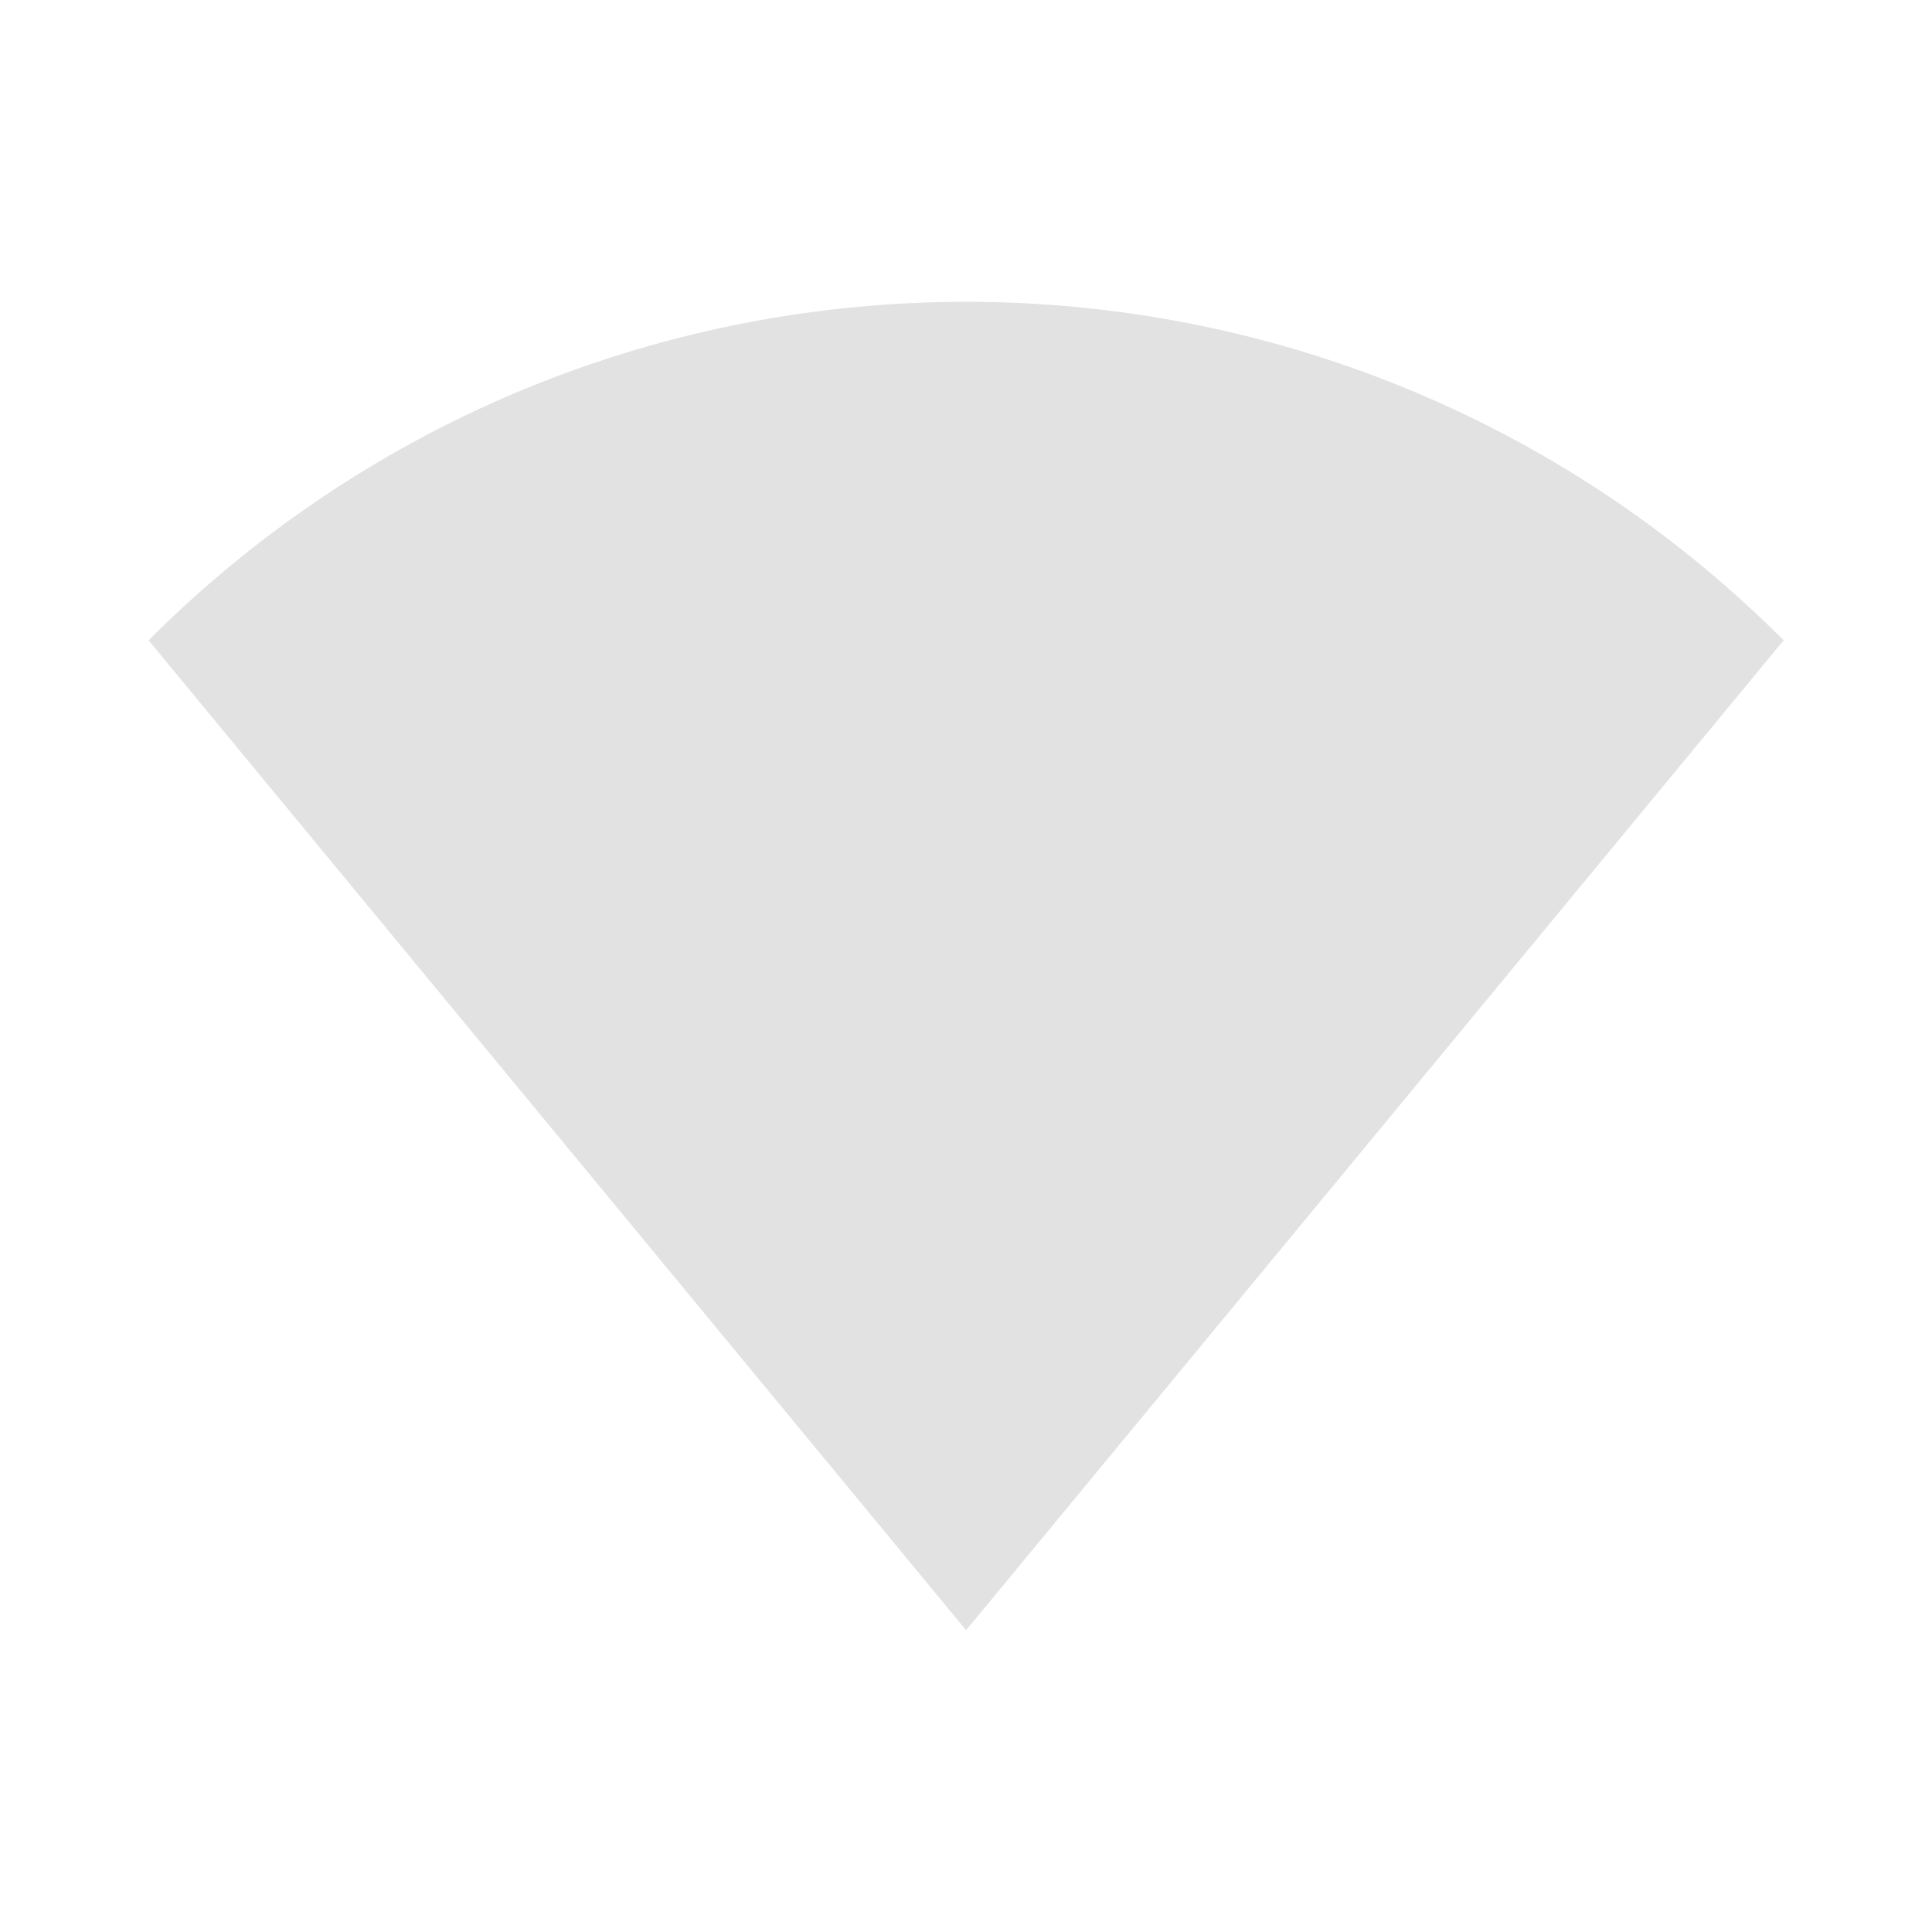 <?xml version="1.0" encoding="UTF-8" standalone="no"?>
<svg
   xmlns:dc="http://purl.org/dc/elements/1.1/"
   xmlns:cc="http://creativecommons.org/ns#"
   xmlns:rdf="http://www.w3.org/1999/02/22-rdf-syntax-ns#"
   xmlns:svg="http://www.w3.org/2000/svg"
   xmlns="http://www.w3.org/2000/svg"
   xmlns:sodipodi="http://sodipodi.sourceforge.net/DTD/sodipodi-0.dtd"
   xmlns:inkscape="http://www.inkscape.org/namespaces/inkscape"
   version="1"
   width="48"
   height="48"
   id="svg44"
   sodipodi:docname="nm-no-connection.svg"
   inkscape:version="0.92+devel unknown">
  <sodipodi:namedview
     pagecolor="#ffffff"
     bordercolor="#666666"
     inkscape:document-rotation="0"
     borderopacity="1"
     objecttolerance="10"
     gridtolerance="10"
     guidetolerance="10"
     inkscape:pageopacity="0"
     inkscape:pageshadow="2"
     inkscape:window-width="640"
     inkscape:window-height="480"
     id="namedview46"
     showgrid="false"
     inkscape:snap-center="true"
     inkscape:zoom="11.608336"
     inkscape:cx="25.613399"
     inkscape:cy="27.383092"
     inkscape:current-layer="svg44"
     showguides="true"
     inkscape:guide-bbox="true">
    <sodipodi:guide
       position="3.691,32.094"
       orientation="1,0"
       id="guide3540"
       inkscape:locked="false" />
    <sodipodi:guide
       position="44.309,32.094"
       orientation="1,0"
       id="guide3542"
       inkscape:locked="false" />
    <sodipodi:guide
       position="24,7.502"
       orientation="0,1"
       id="guide3544"
       inkscape:locked="false" />
    <sodipodi:guide
       position="24,7.502"
       orientation="1,0"
       id="guide3546"
       inkscape:locked="false" />
    <sodipodi:guide
       position="24,24.002"
       orientation="0,1"
       id="guide3603"
       inkscape:locked="false" />
  </sodipodi:namedview>
  <defs
     id="defs14">
    <clipPath
       clipPathUnits="userSpaceOnUse"
       id="clipPath5078">
      <path
         d="m160 247c-7.913 0-15.037 2.812-20.945 7.172l20.94 22.82 20.78-22.9c-5.88-4.31-12.93-7.09-20.78-7.09z"
         fill="#2095f2"
         id="path2" />
    </clipPath>
    <filter
       x="-.1"
       y="-.14"
       width="1.205"
       height="1.288"
       style="color-interpolation-filters:sRGB"
       id="filter5060">
      <feGaussianBlur
         stdDeviation="1.443"
         id="feGaussianBlur5" />
    </filter>
    <clipPath
       clipPathUnits="userSpaceOnUse"
       id="clipPath5085">
      <path
         d="m160 247c-7.913 0-15.037 2.812-20.945 7.172l20.94 22.82 20.78-22.9c-5.88-4.31-12.93-7.09-20.78-7.09z"
         fill="#2095f2"
         id="path8" />
    </clipPath>
    <filter
       x="-.14"
       y="-.19"
       width="1.274"
       height="1.385"
       style="color-interpolation-filters:sRGB"
       id="filter5064">
      <feGaussianBlur
         stdDeviation="1.443"
         id="feGaussianBlur11" />
    </filter>
  </defs>
  <g
     style="stroke-width:0.394;enable-background:new"
     id="g3772"
     transform="matrix(2.539,0,0,2.539,3.691,4.949)">
    <path
       d="m 0,4.316 c 4.418,-4.416 11.582,-4.416 16,0 l -8,9.687 z"
       style="opacity:0.35;fill:#ababab;fill-opacity:1;stroke-width:0.394"
       id="path3758"
       inkscape:connector-curvature="0" />
  </g>
</svg>
